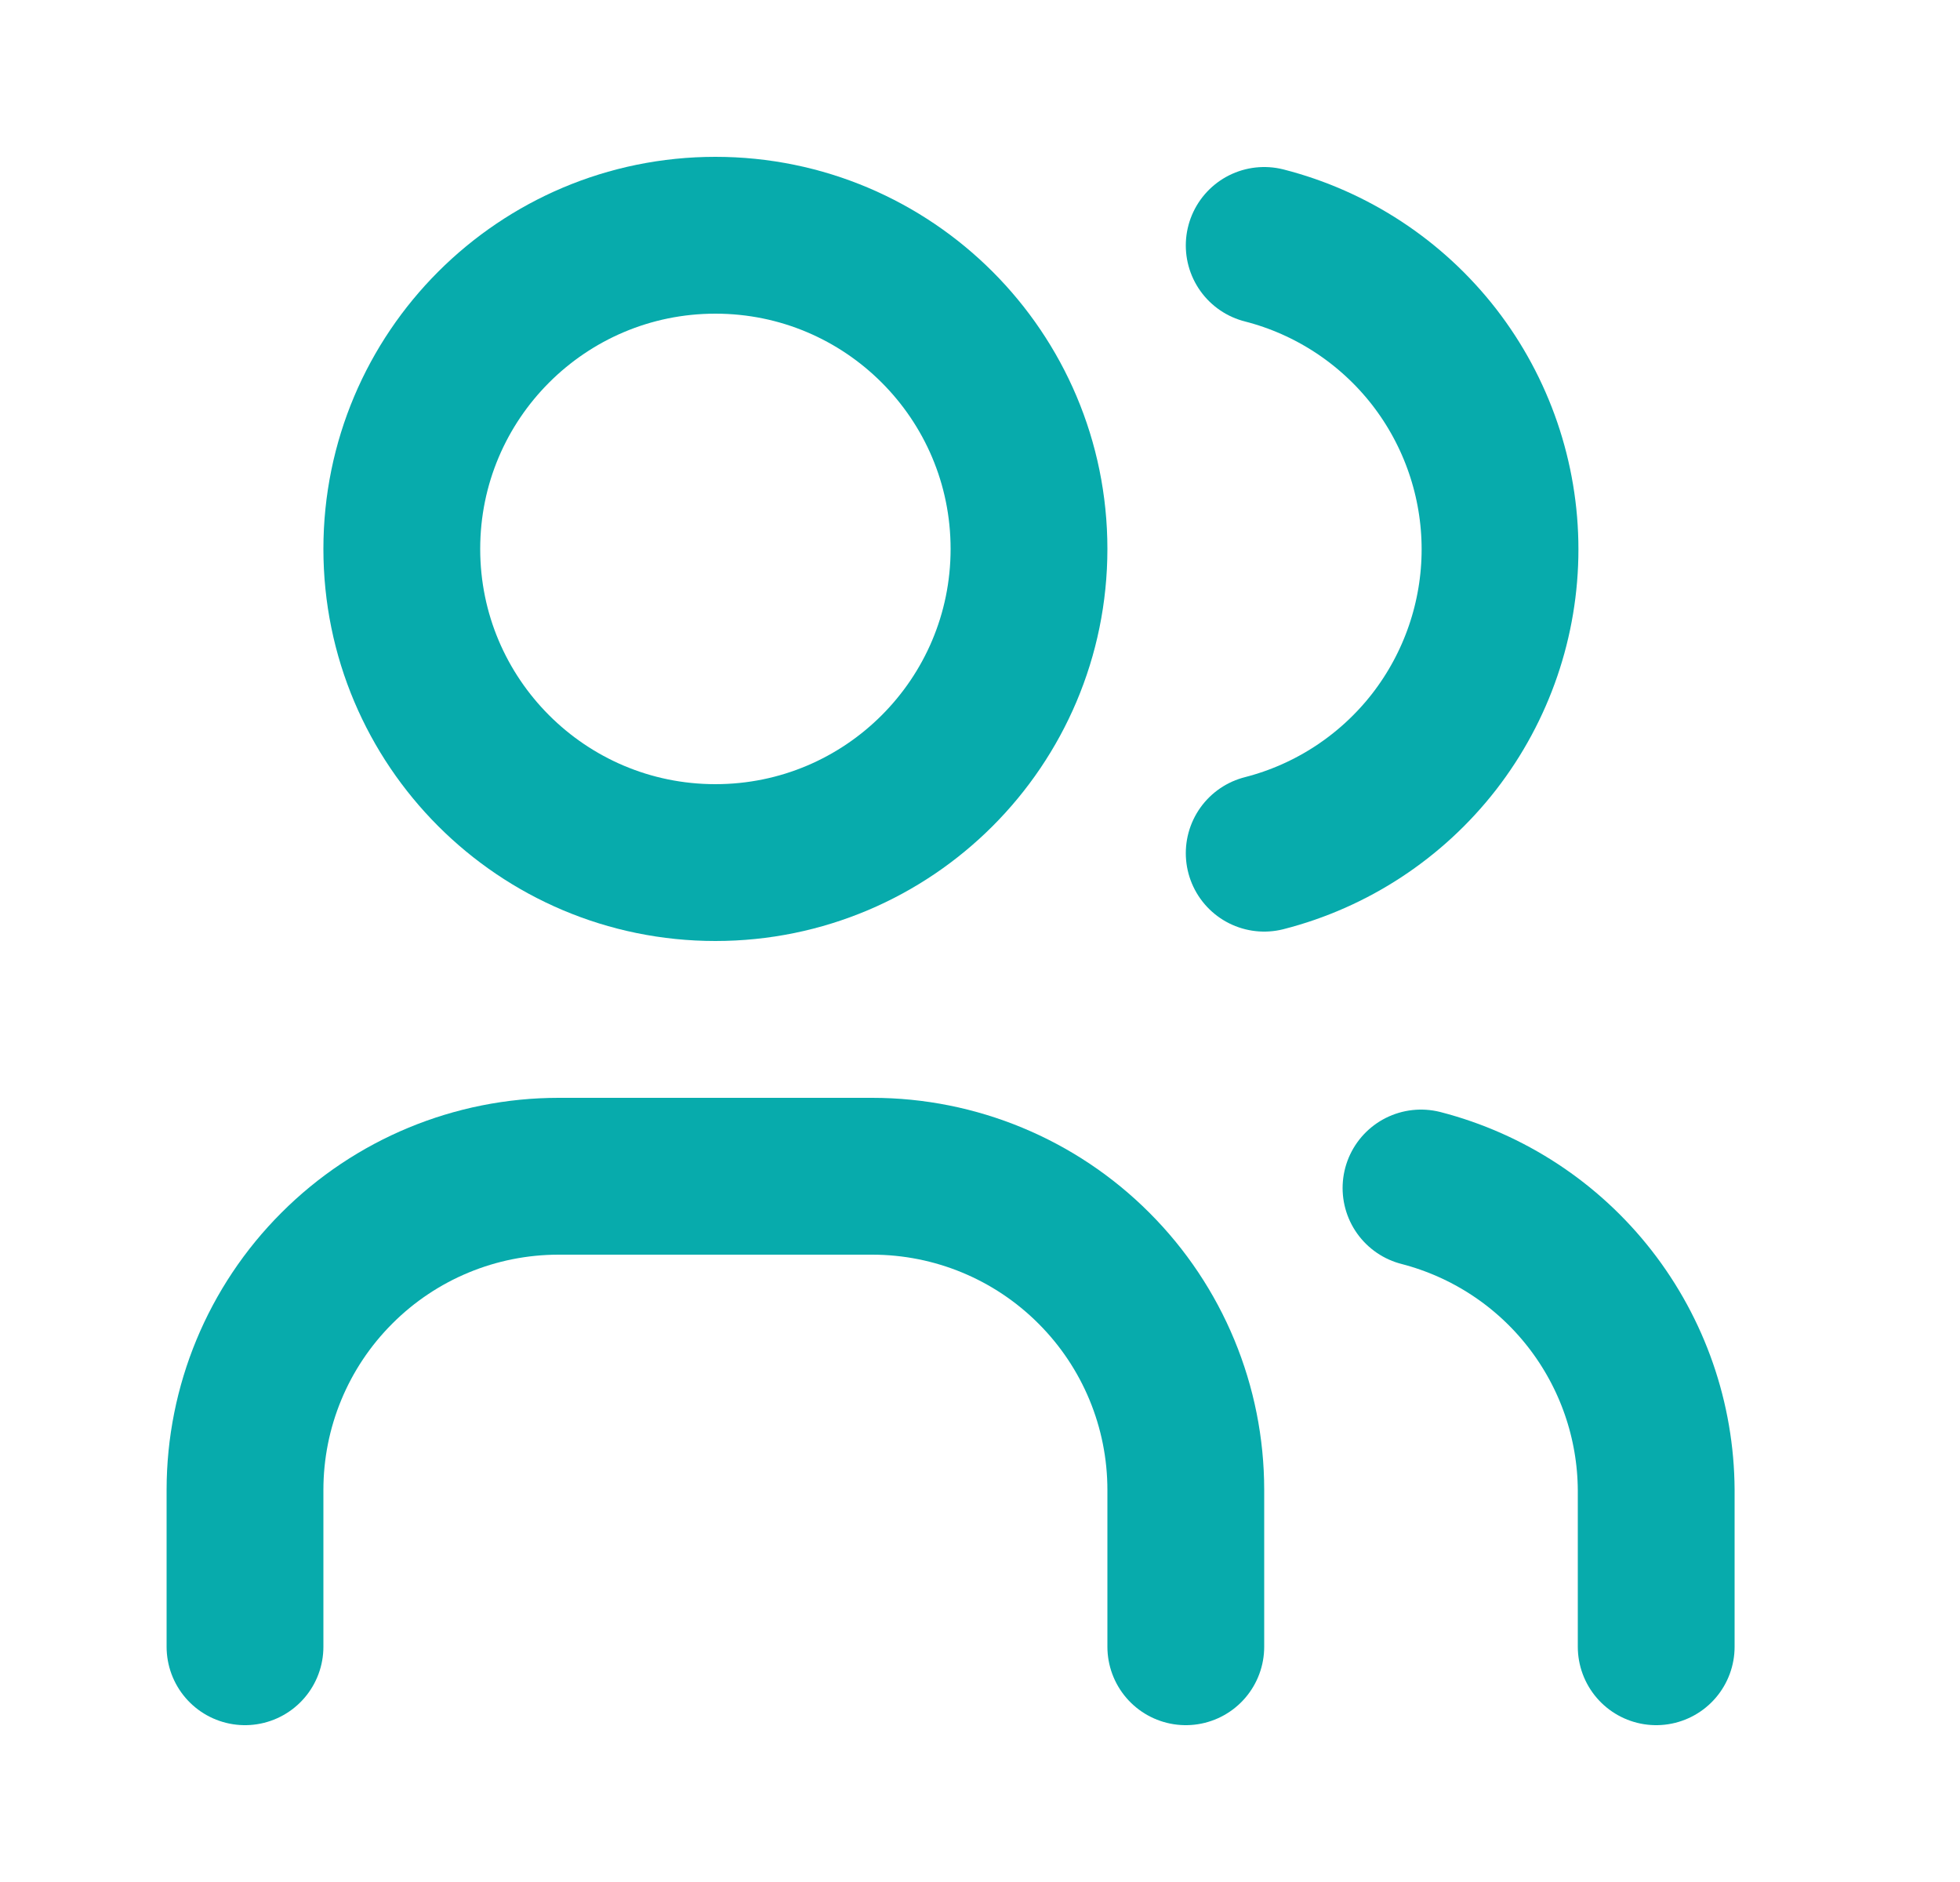 <svg width="25" height="24" viewBox="0 0 25 24" fill="none" xmlns="http://www.w3.org/2000/svg">
<path d="M9.125 11C11.334 11 13.125 9.209 13.125 7C13.125 4.791 11.334 3 9.125 3C6.916 3 5.125 4.791 5.125 7C5.125 9.209 6.916 11 9.125 11Z" stroke="#07ABAC" stroke-width="2" stroke-linecap="round" stroke-linejoin="round"/>
<path d="M3.125 21V19C3.125 17.939 3.546 16.922 4.297 16.172C5.047 15.421 6.064 15 7.125 15H11.125C12.186 15 13.203 15.421 13.953 16.172C14.704 16.922 15.125 17.939 15.125 19V21" stroke="#07ABAC" stroke-width="2" stroke-linecap="round" stroke-linejoin="round"/>
<path d="M16.125 3.13C16.985 3.35 17.748 3.851 18.293 4.552C18.837 5.254 19.133 6.117 19.133 7.005C19.133 7.893 18.837 8.756 18.293 9.458C17.748 10.159 16.985 10.66 16.125 10.88" stroke="#07ABAC" stroke-width="2" stroke-linecap="round" stroke-linejoin="round"/>
<path d="M21.125 21V19C21.12 18.117 20.823 17.261 20.28 16.564C19.738 15.868 18.98 15.371 18.125 15.15" stroke="#07ABAC" stroke-width="2" stroke-linecap="round" stroke-linejoin="round"/>
</svg>
